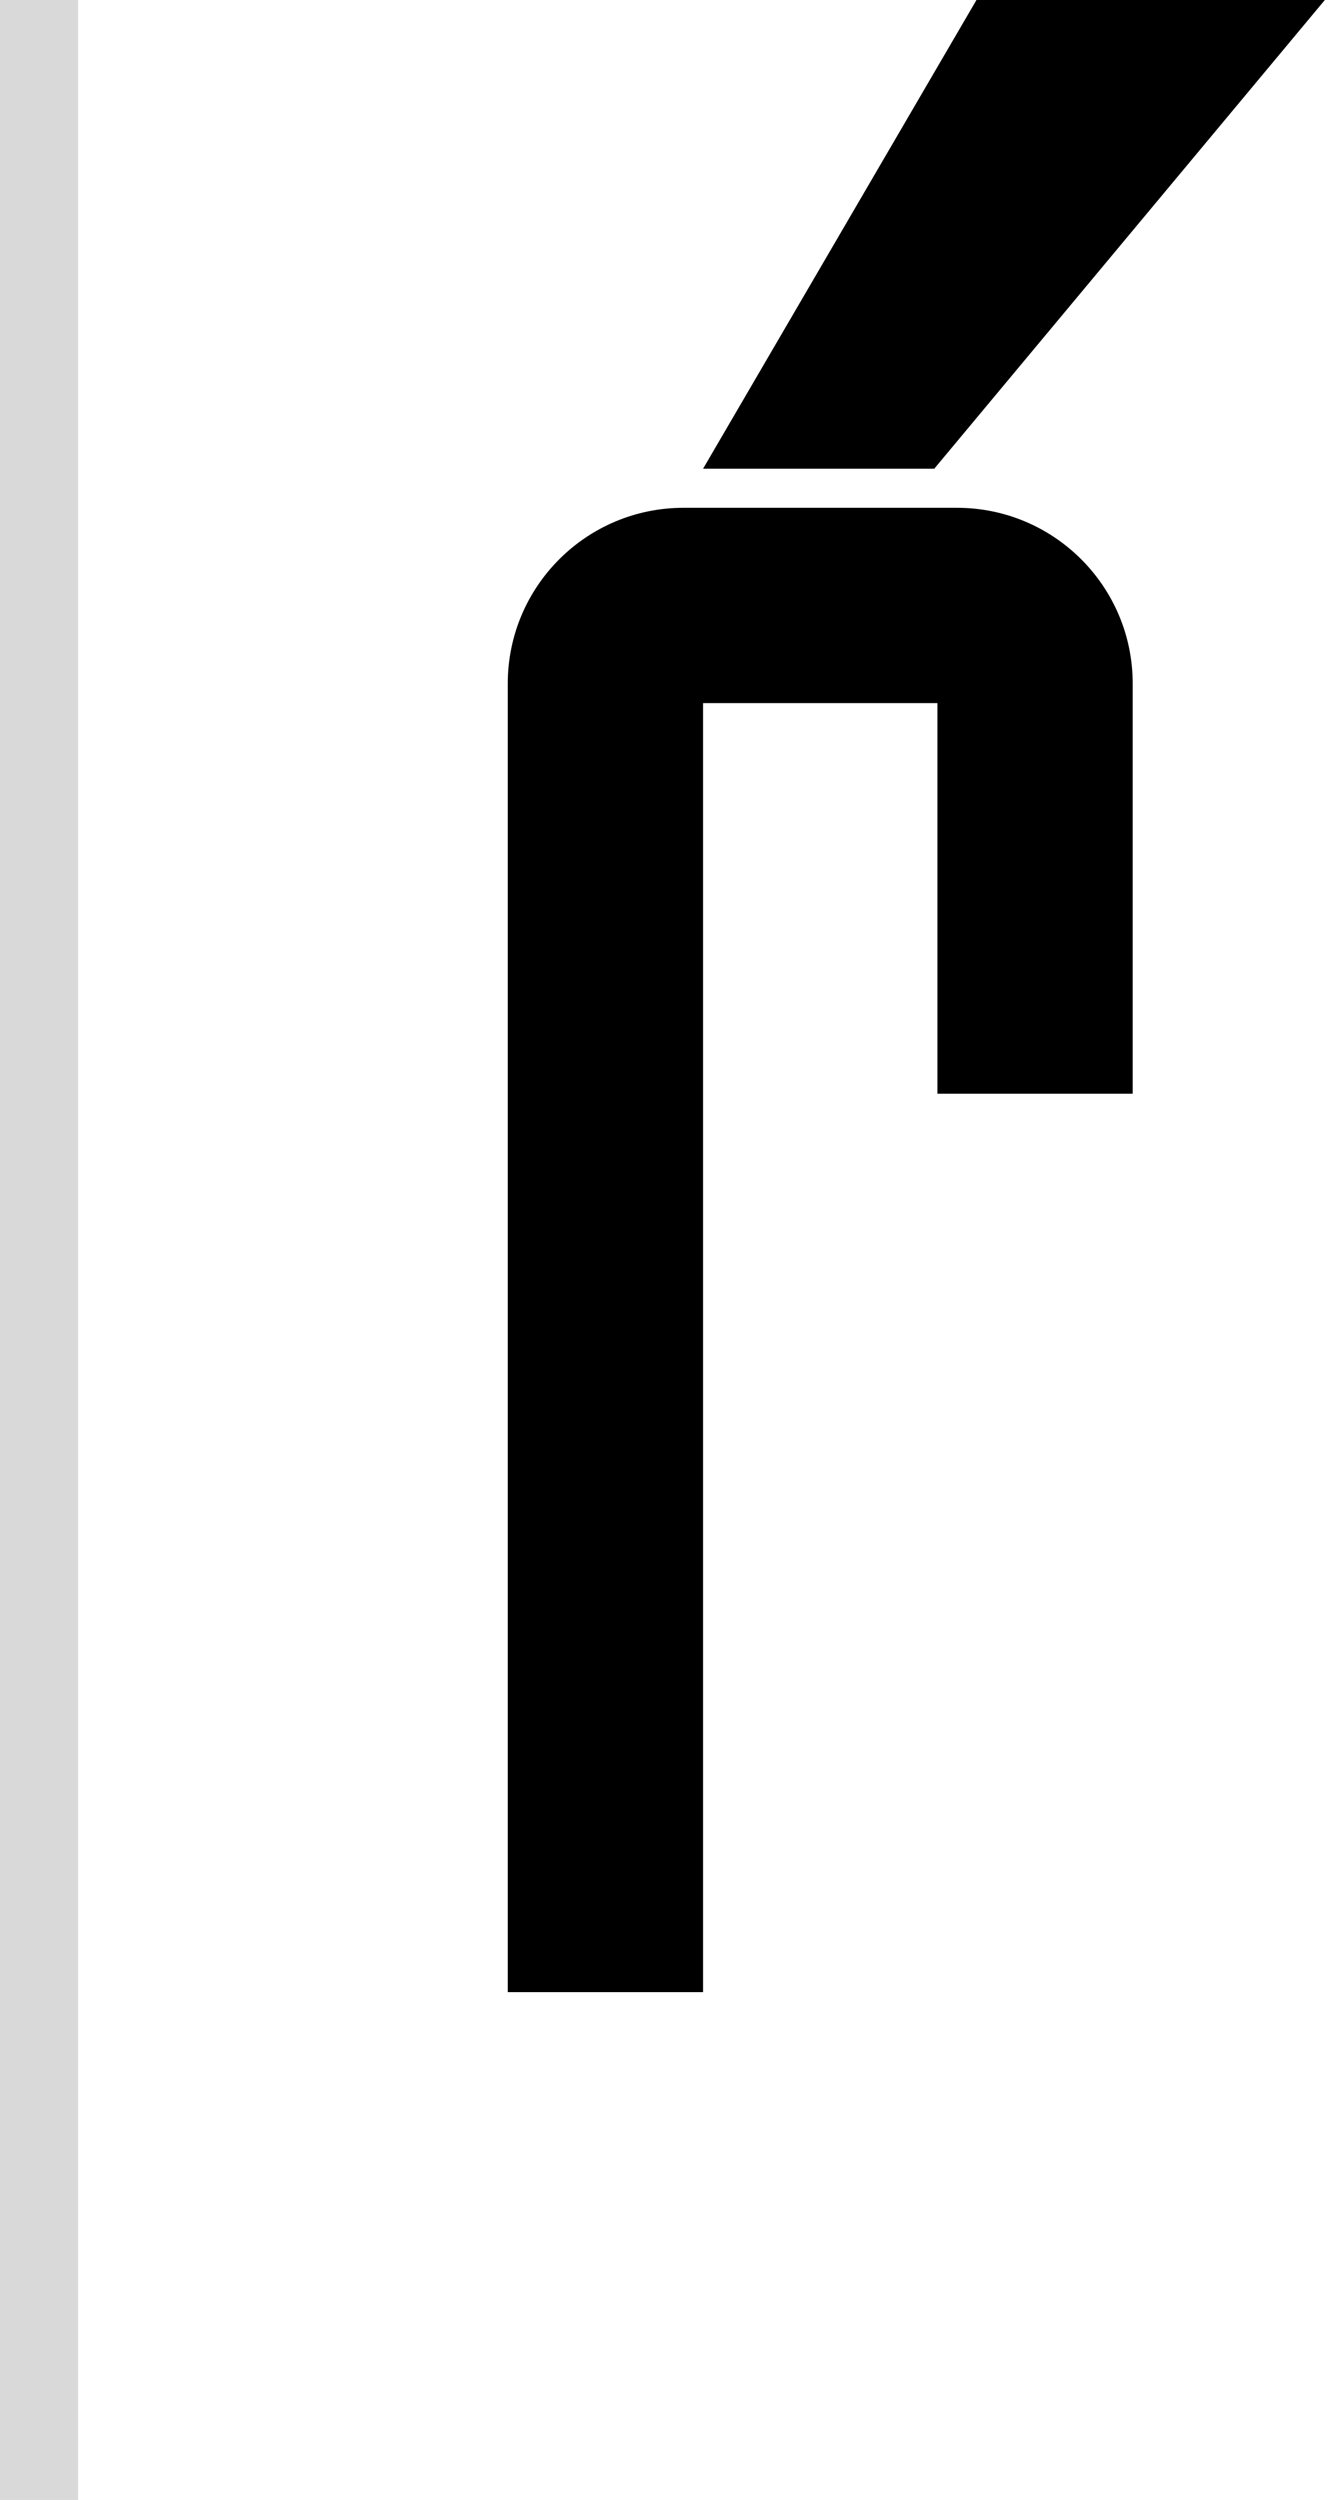<svg width="34" height="64" viewBox="0 0 34 64" fill="none" xmlns="http://www.w3.org/2000/svg">
<path d="M18 12L25 0H33.919L23.919 12H18Z" fill="black"/>
<path d="M29 28H24V18H18V51H13V17.5C13 15.015 15.015 13 17.5 13H24.5C26.985 13 29 15.015 29 17.5V28Z" fill="black"/>
<rect width="2" height="64" fill="#D9D9D9"/>
</svg>
